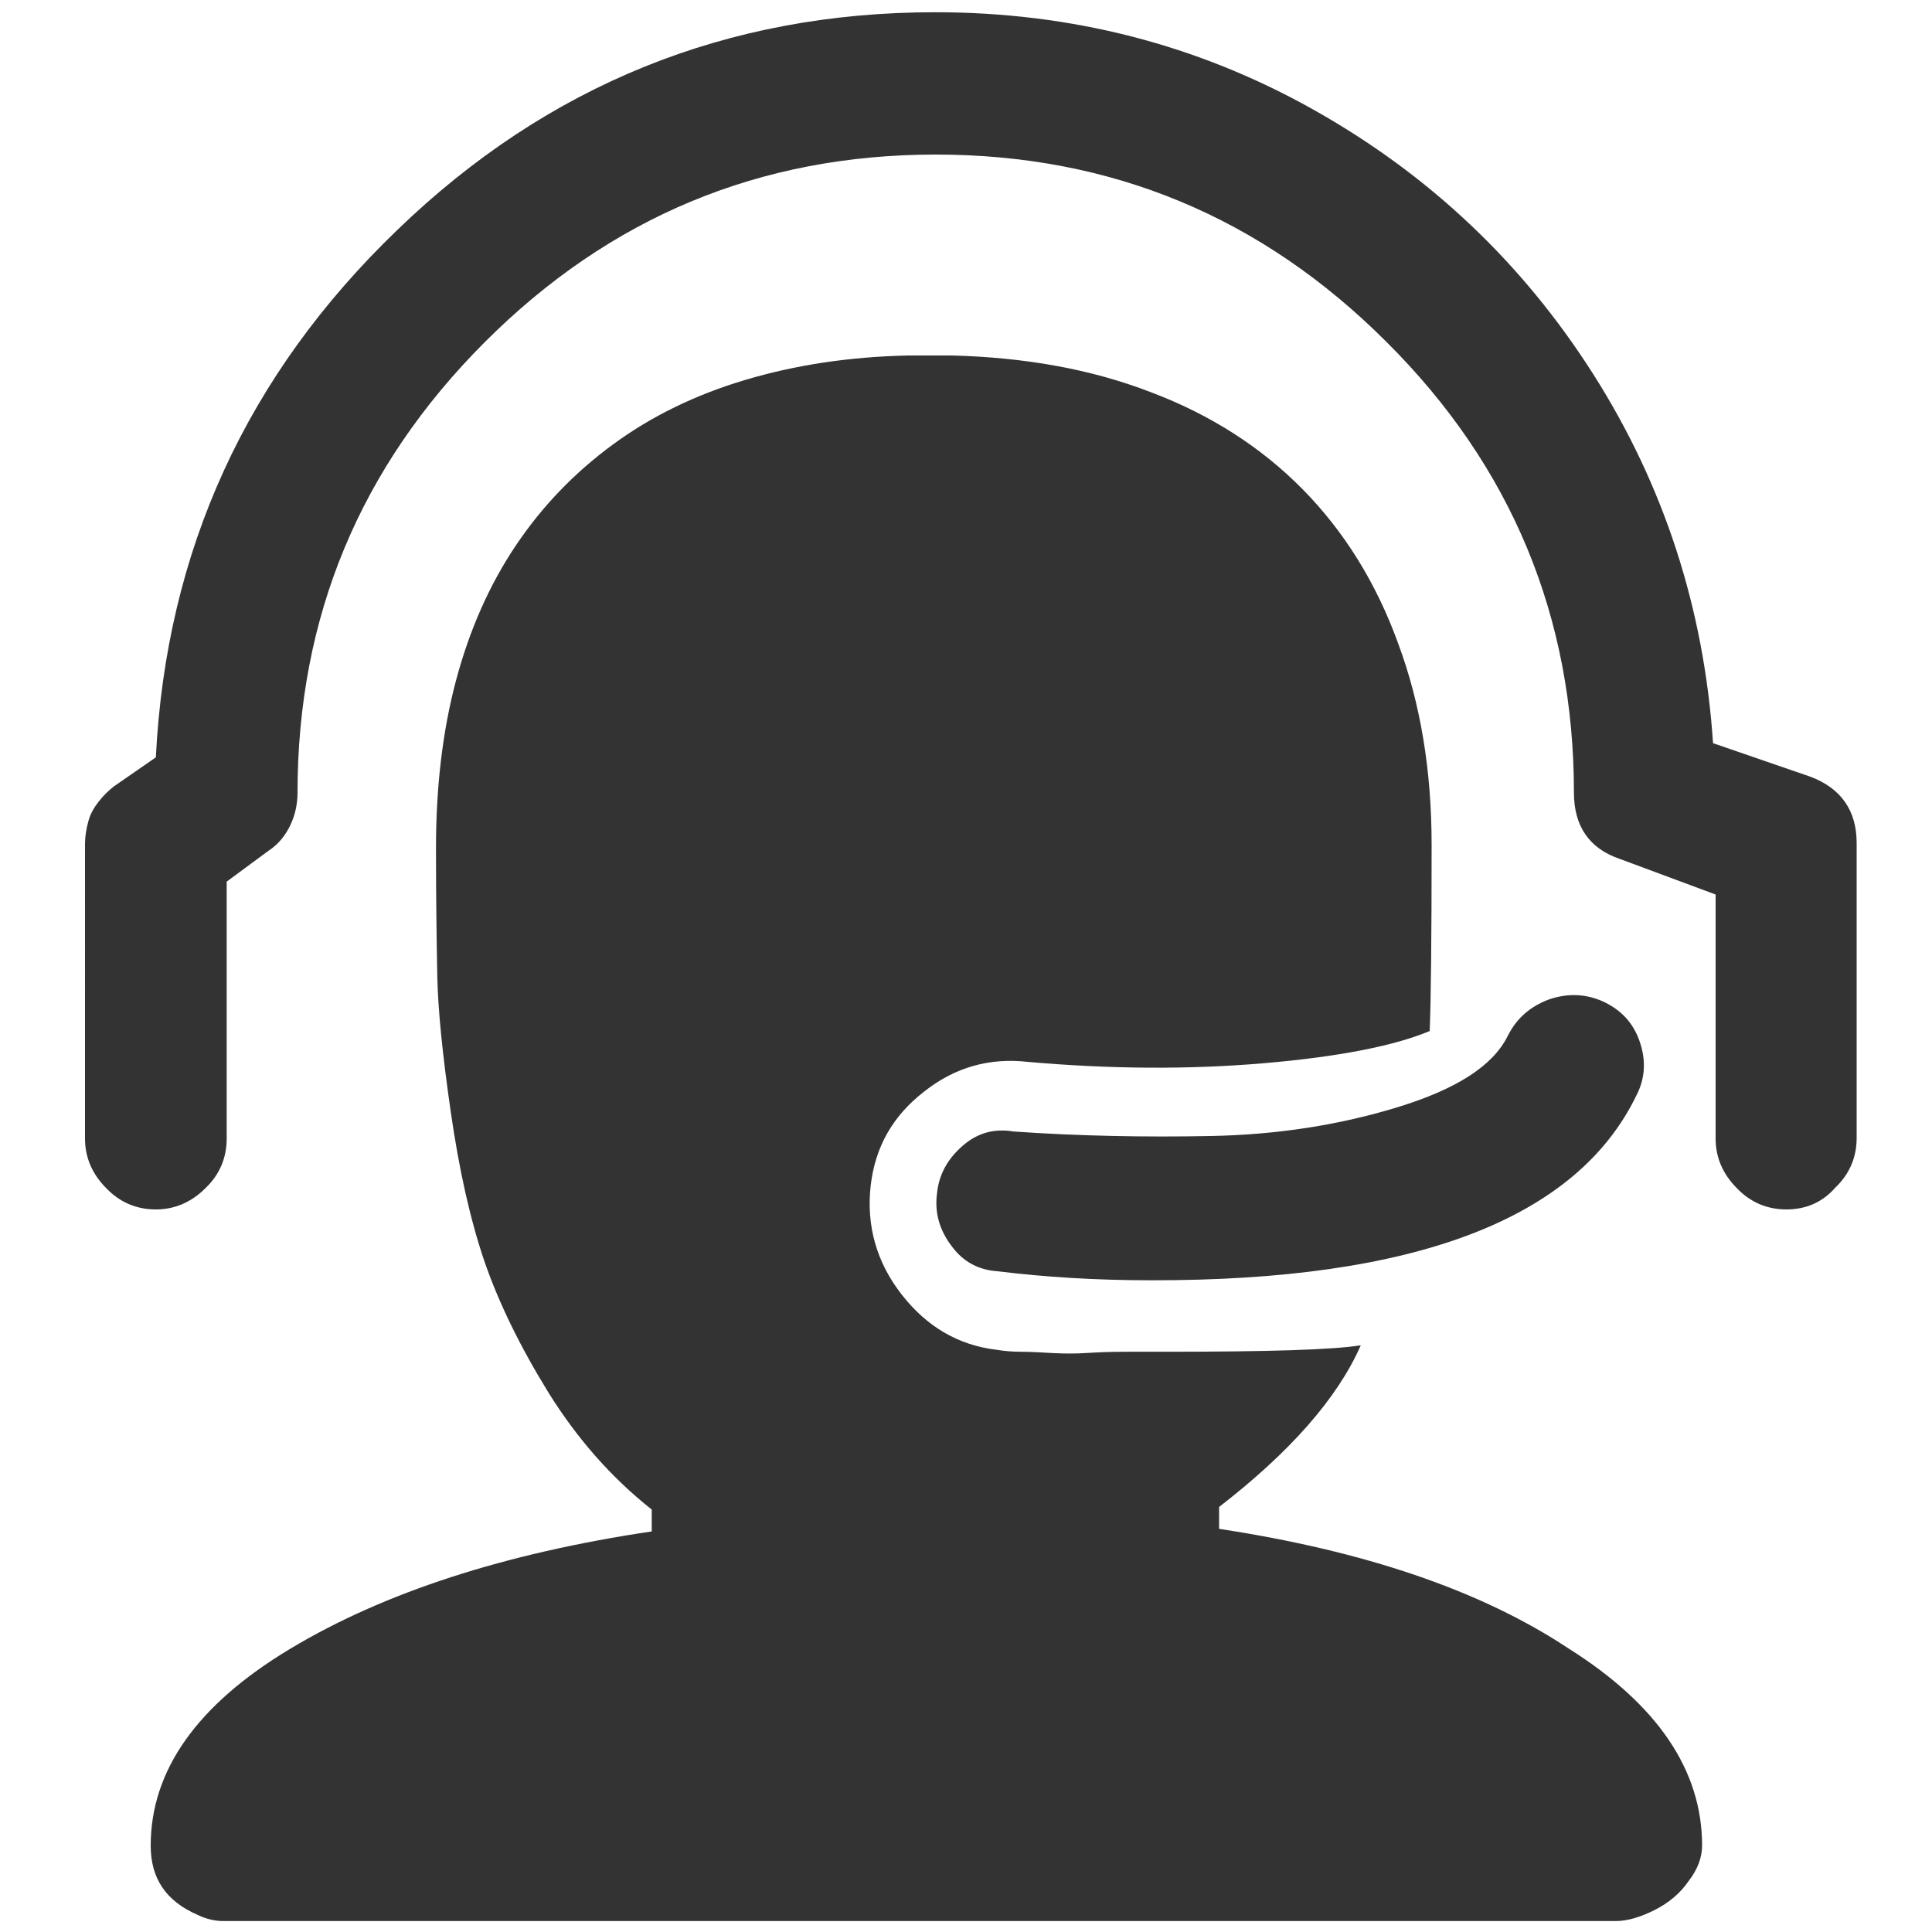 <svg xmlns="http://www.w3.org/2000/svg" xmlns:xlink="http://www.w3.org/1999/xlink" viewBox="0 0 300 300" style="enable-background:new 0 0 300 300" xml:space="preserve"><defs><path id="a" d="M13.1 1.6h275.7v296.8H13.1z"/></defs><clipPath id="b"><use xlink:href="#a" style="overflow:visible"/></clipPath><path d="M178.6 198.8c-8.5 0-16.4-.5-23.7-1.4-3-.2-5.4-1.5-7.2-4-1.8-2.4-2.6-5.1-2.2-8.1.3-3 1.7-5.4 4-7.4s4.9-2.7 7.9-2.2c10.1.7 20.3.9 30.6.7 10.3-.2 20-1.7 29.1-4.5 9.1-2.8 14.7-6.4 17-11 1.4-2.8 3.5-4.6 6.4-5.7 2.9-1 5.7-.9 8.4.3 2.8 1.3 4.7 3.3 5.7 6.2 1 2.9.9 5.7-.5 8.4-9.3 19.2-34.4 28.8-75.5 28.7zm98.8-11c-3 0-5.6-1.1-7.7-3.3-2.2-2.2-3.3-4.8-3.3-7.7v-37.9l-14.8-5.5c-4.8-1.6-7.2-5.1-7.2-10.3 0-27.3-9.7-50.7-29.1-70-19.4-19.4-42.7-29.1-70-29.1-27.3 0-50.6 9.7-70 29.1-19.4 19.4-29.1 42.7-29.1 70 0 1.8-.4 3.6-1.2 5.2-.8 1.6-1.9 2.9-3.3 3.8l-6.5 4.8v39.9c0 3-1.1 5.6-3.3 7.7-2.2 2.2-4.8 3.3-7.7 3.3-3 0-5.6-1.1-7.7-3.3-2.2-2.2-3.3-4.8-3.3-7.7V131c0-1.1.2-2.3.5-3.4.3-1.2.9-2.2 1.6-3.1.7-.9 1.5-1.7 2.4-2.4l6.5-4.5c1.6-32.1 14.1-59.4 37.5-81.9C85 13.2 112.9 1.9 145.2 1.9c21.1 0 40.7 5 58.7 15.1s32.5 23.8 43.5 41.1 17.2 36.4 18.6 57.3l15.1 5.2c4.8 1.8 7.2 5.3 7.2 10.3v45.8c0 3-1.1 5.6-3.3 7.7-2 2.3-4.6 3.4-7.6 3.4zm-88.1 49.6V234c11-8.5 18.4-16.9 22-25.1-4.4.7-14.5 1-30.3 1h-6.2c-2.5 0-4.6.1-6.2.2-1.6.1-3.3.1-5.2 0-1.8-.1-3.4-.2-4.8-.2s-2.6-.1-3.8-.3c-6-.7-10.9-3.6-14.8-8.6-3.9-5-5.5-10.7-4.8-16.9.7-6 3.4-10.8 8.3-14.6 4.8-3.8 10.2-5.3 16.2-4.6 12.6 1.1 24.8 1.2 36.5.2s20.3-2.7 25.8-5c.2-4.8.3-14.5.3-28.9 0-11.5-1.7-21.9-5.2-31.3-3.4-9.4-8.4-17.4-14.8-23.9S188 64.4 178.7 60.9c-9.3-3.6-19.6-5.4-30.8-5.7H141c-9.2.2-17.6 1.5-25.3 3.8-7.7 2.3-14.5 5.6-20.5 10s-11 9.6-15.1 15.7-7.2 13.1-9.3 21c-2.1 7.9-3.1 16.6-3.1 26 0 8 .1 14.6.2 19.8.1 5.2.8 12.2 2.1 21.2s3 16.6 5.2 23.1c2.2 6.4 5.5 13.2 10 20.5 4.5 7.2 9.8 13.2 16 18.1v3.4c-22.9 3.4-41.6 9.5-56.1 18.2s-21.7 18.9-21.7 30.6c0 5.1 2.4 8.6 7.2 10.7 1.4.7 2.8 1 4.1 1h216.2c1.8 0 3.8-.6 6-1.7s4-2.6 5.3-4.5c1.4-1.8 2.1-3.7 2.1-5.5 0-11.7-6.9-21.9-20.7-30.6-13.7-9.1-31.9-15.2-54.3-18.6zm0 0" style="clip-path:url(#b);fill:#333"/></svg>